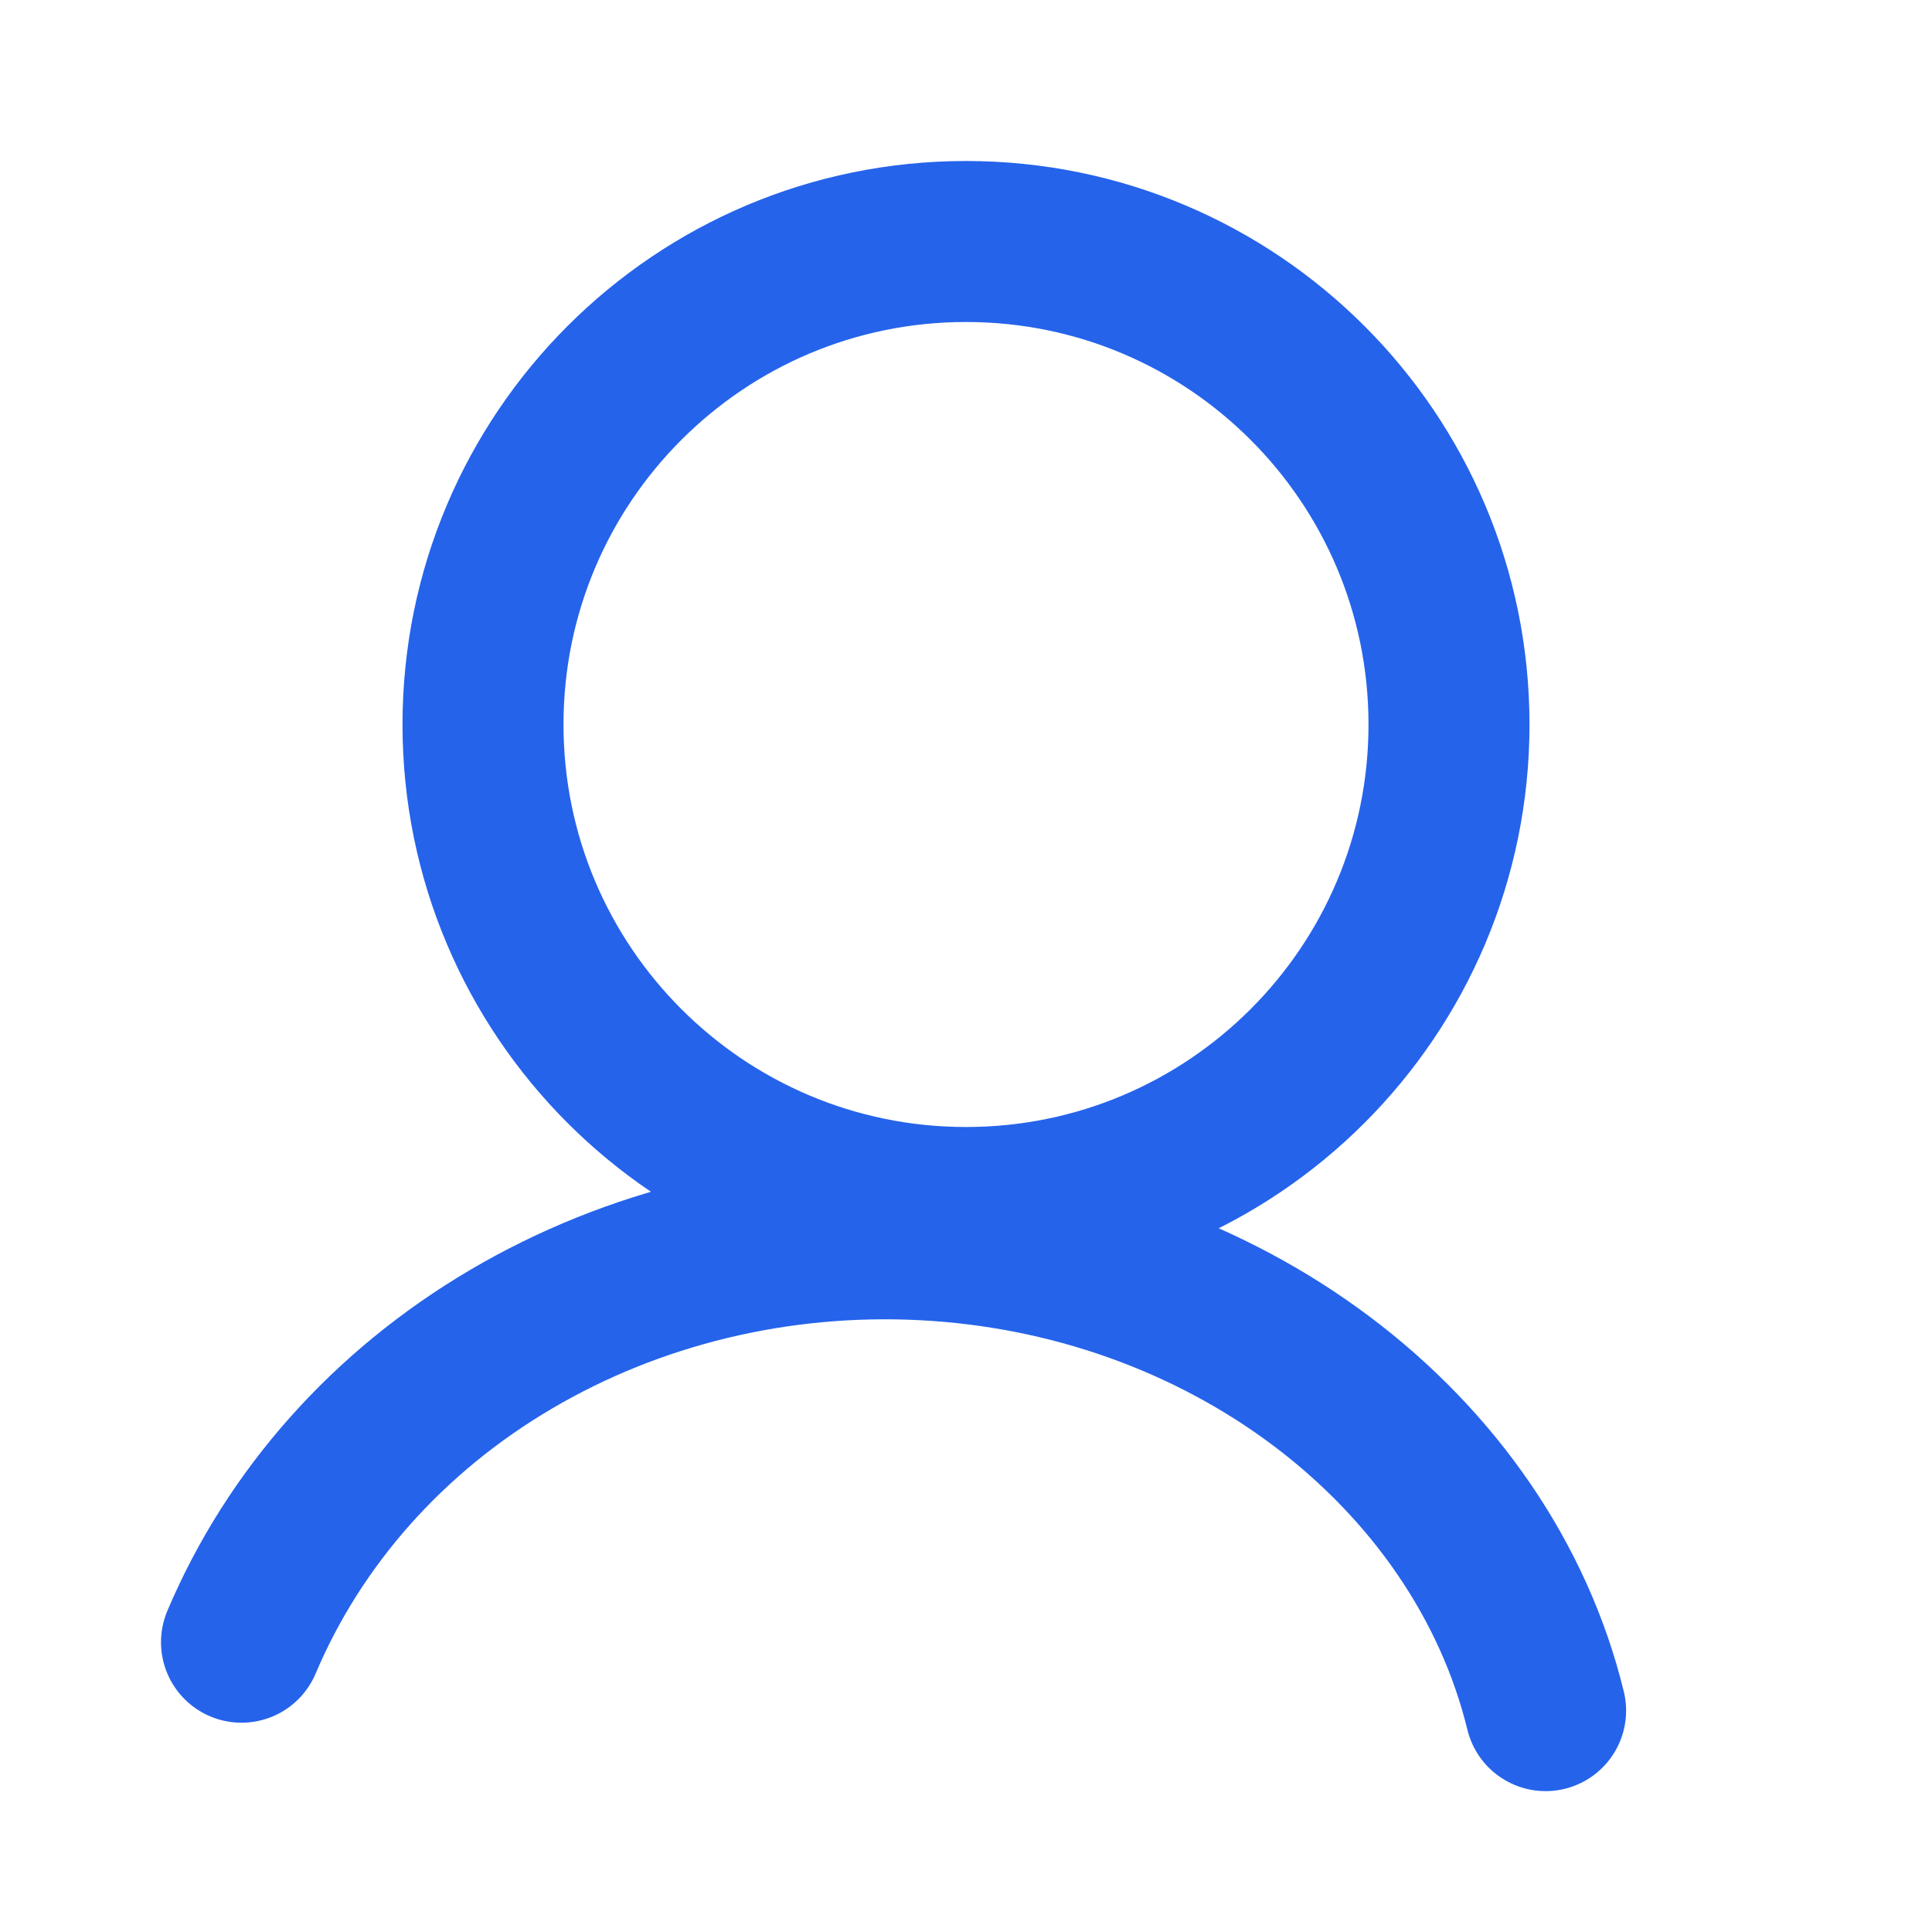 <?xml version="1.0" encoding="UTF-8"?>
<svg width="64" height="64" viewBox="0 0 24 24" fill="none" xmlns="http://www.w3.org/2000/svg">
  <path d="M12 15C15.314 15 18 12.314 18 9C18 5.686 15.314 3 12 3C8.686 3 6 5.686 6 9C6 12.314 8.686 15 12 15Z" stroke="#2563EB" stroke-width="2"/>
  <path d="M3 20.4C3.657 18.846 4.828 17.531 6.348 16.637C7.868 15.742 9.657 15.309 11.472 15.401C13.288 15.493 15.017 16.107 16.416 17.157C17.815 18.208 18.809 19.645 19.2 21.25" stroke="#2563EB" stroke-width="2" stroke-linecap="round"/>
</svg>
